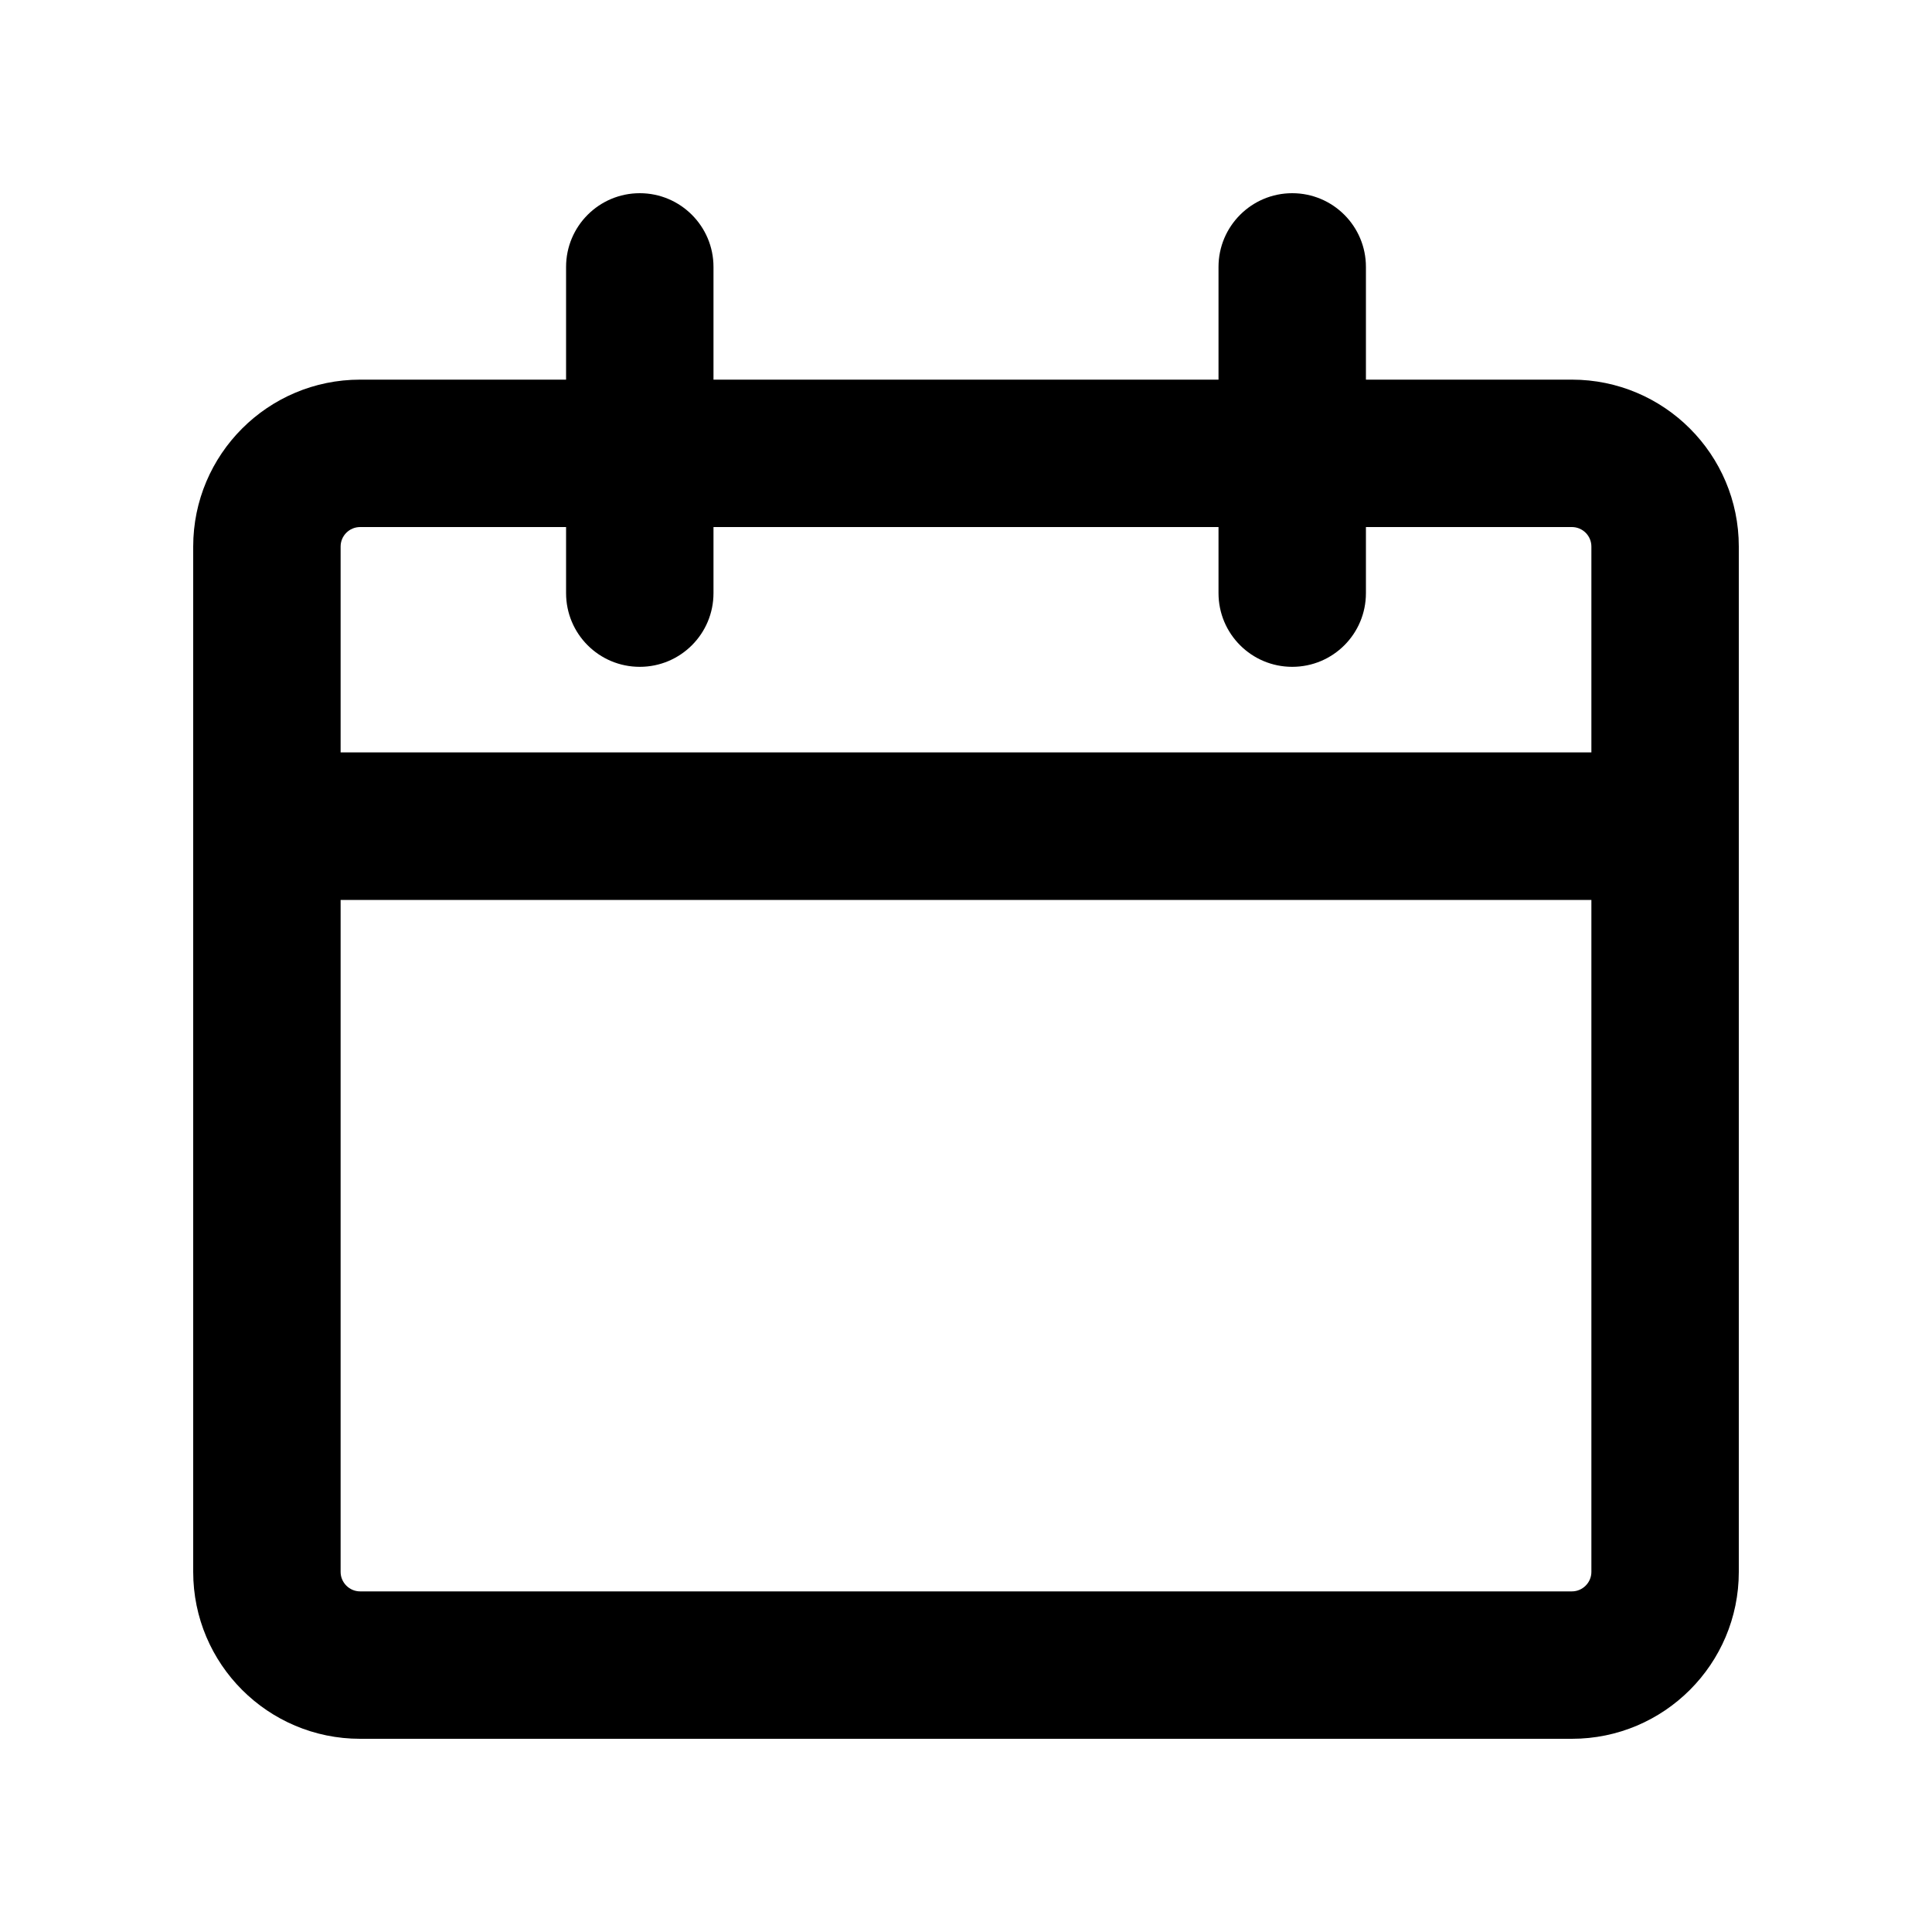 <svg width="20" height="20" viewBox="0 0 20 20" fill="none" xmlns="http://www.w3.org/2000/svg">
<path fill-rule="evenodd" clip-rule="evenodd" d="M6.623 2C7.044 2 7.386 2.342 7.386 2.763V3.93H12.614V2.763C12.614 2.342 12.956 2 13.377 2C13.799 2 14.14 2.342 14.14 2.763V3.93H16.272C17.226 3.93 18 4.704 18 5.658V16.272C18 17.226 17.226 18 16.272 18H3.728C2.774 18 2 17.226 2 16.272V5.658C2 4.704 2.774 3.93 3.728 3.93H5.86V2.763C5.86 2.342 6.201 2 6.623 2ZM12.614 5.456V6.14C12.614 6.562 12.956 6.903 13.377 6.903C13.799 6.903 14.14 6.562 14.14 6.14V5.456H16.272C16.383 5.456 16.474 5.546 16.474 5.658V7.789H3.526V5.658C3.526 5.546 3.617 5.456 3.728 5.456H5.86V6.14C5.86 6.562 6.201 6.903 6.623 6.903C7.044 6.903 7.386 6.562 7.386 6.14V5.456H12.614ZM16.474 9.316V16.272C16.474 16.383 16.383 16.474 16.272 16.474H3.728C3.617 16.474 3.526 16.383 3.526 16.272V9.316H16.474Z" fill="currentColor"/>
</svg>
